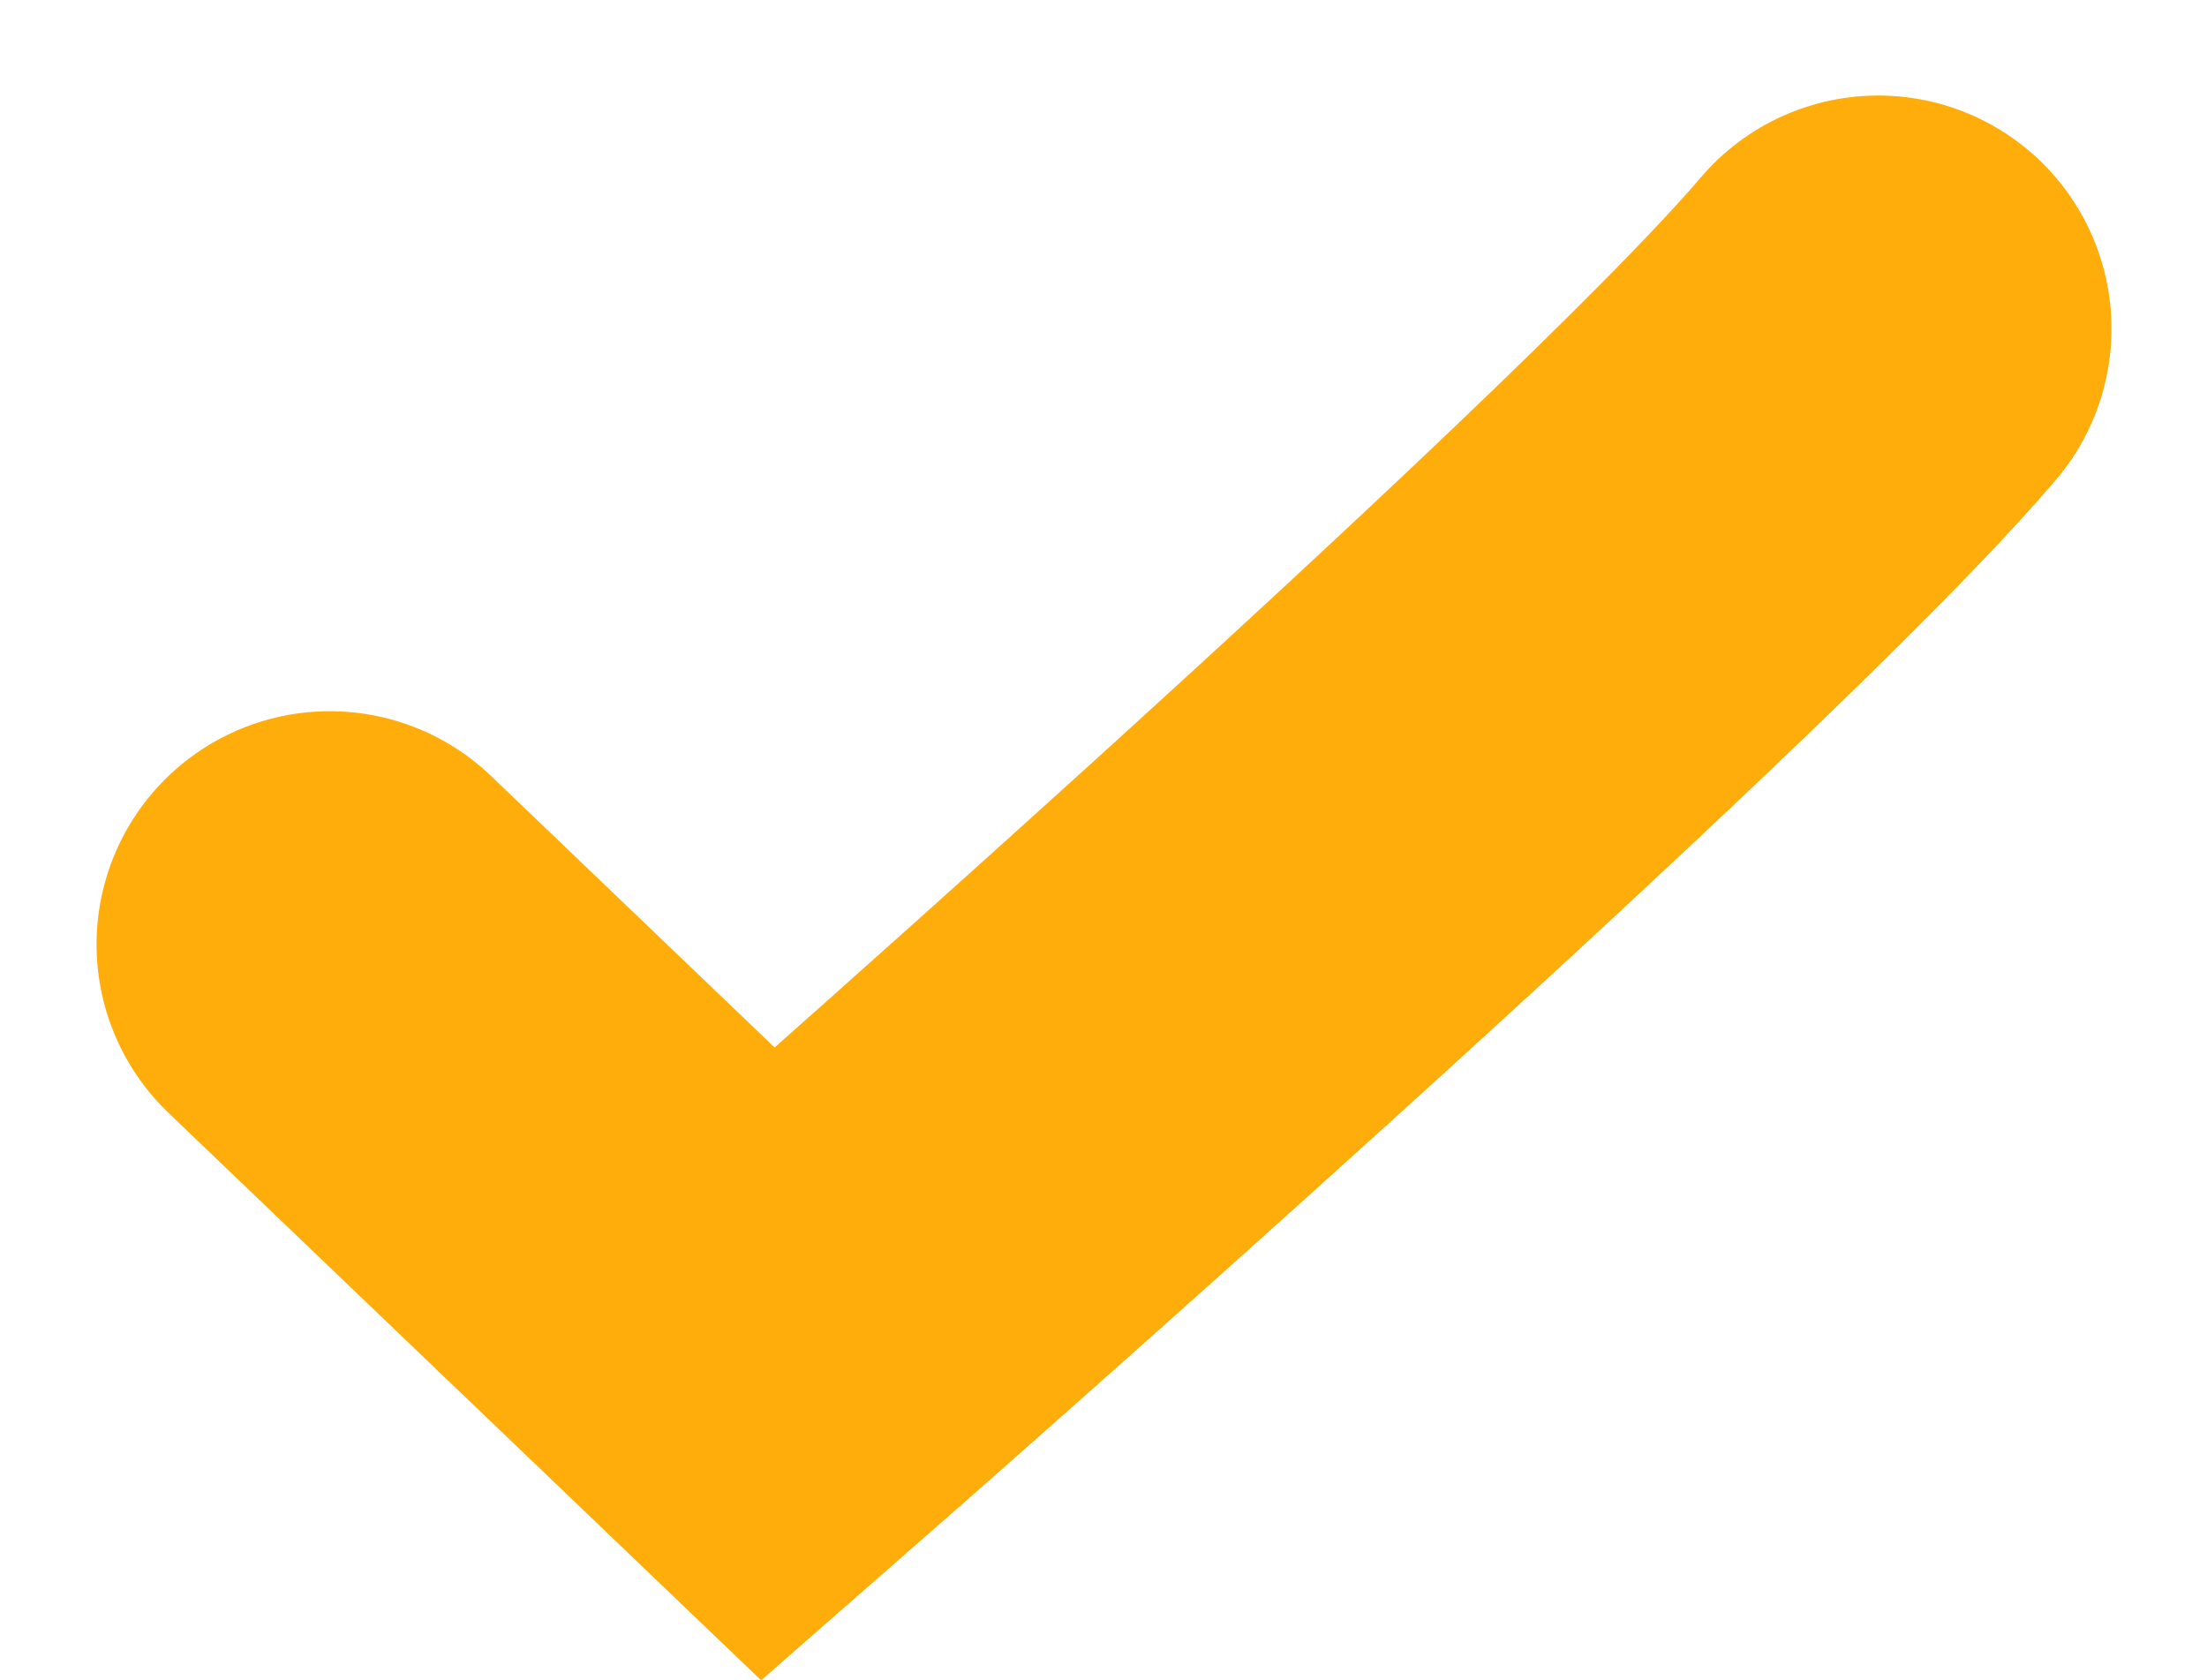 <svg xmlns="http://www.w3.org/2000/svg" width="23.659" height="18.013" viewBox="0 0 23.659 18.013">
  <path id="Path_11" data-name="Path 11" d="M762.6,1343l4.7,4.5s9.6-8.4,11.9-11.1" transform="translate(-759.065 -1332.876)" fill="none" stroke="#ffad0a" stroke-linecap="round" stroke-width="5"/>
</svg>
